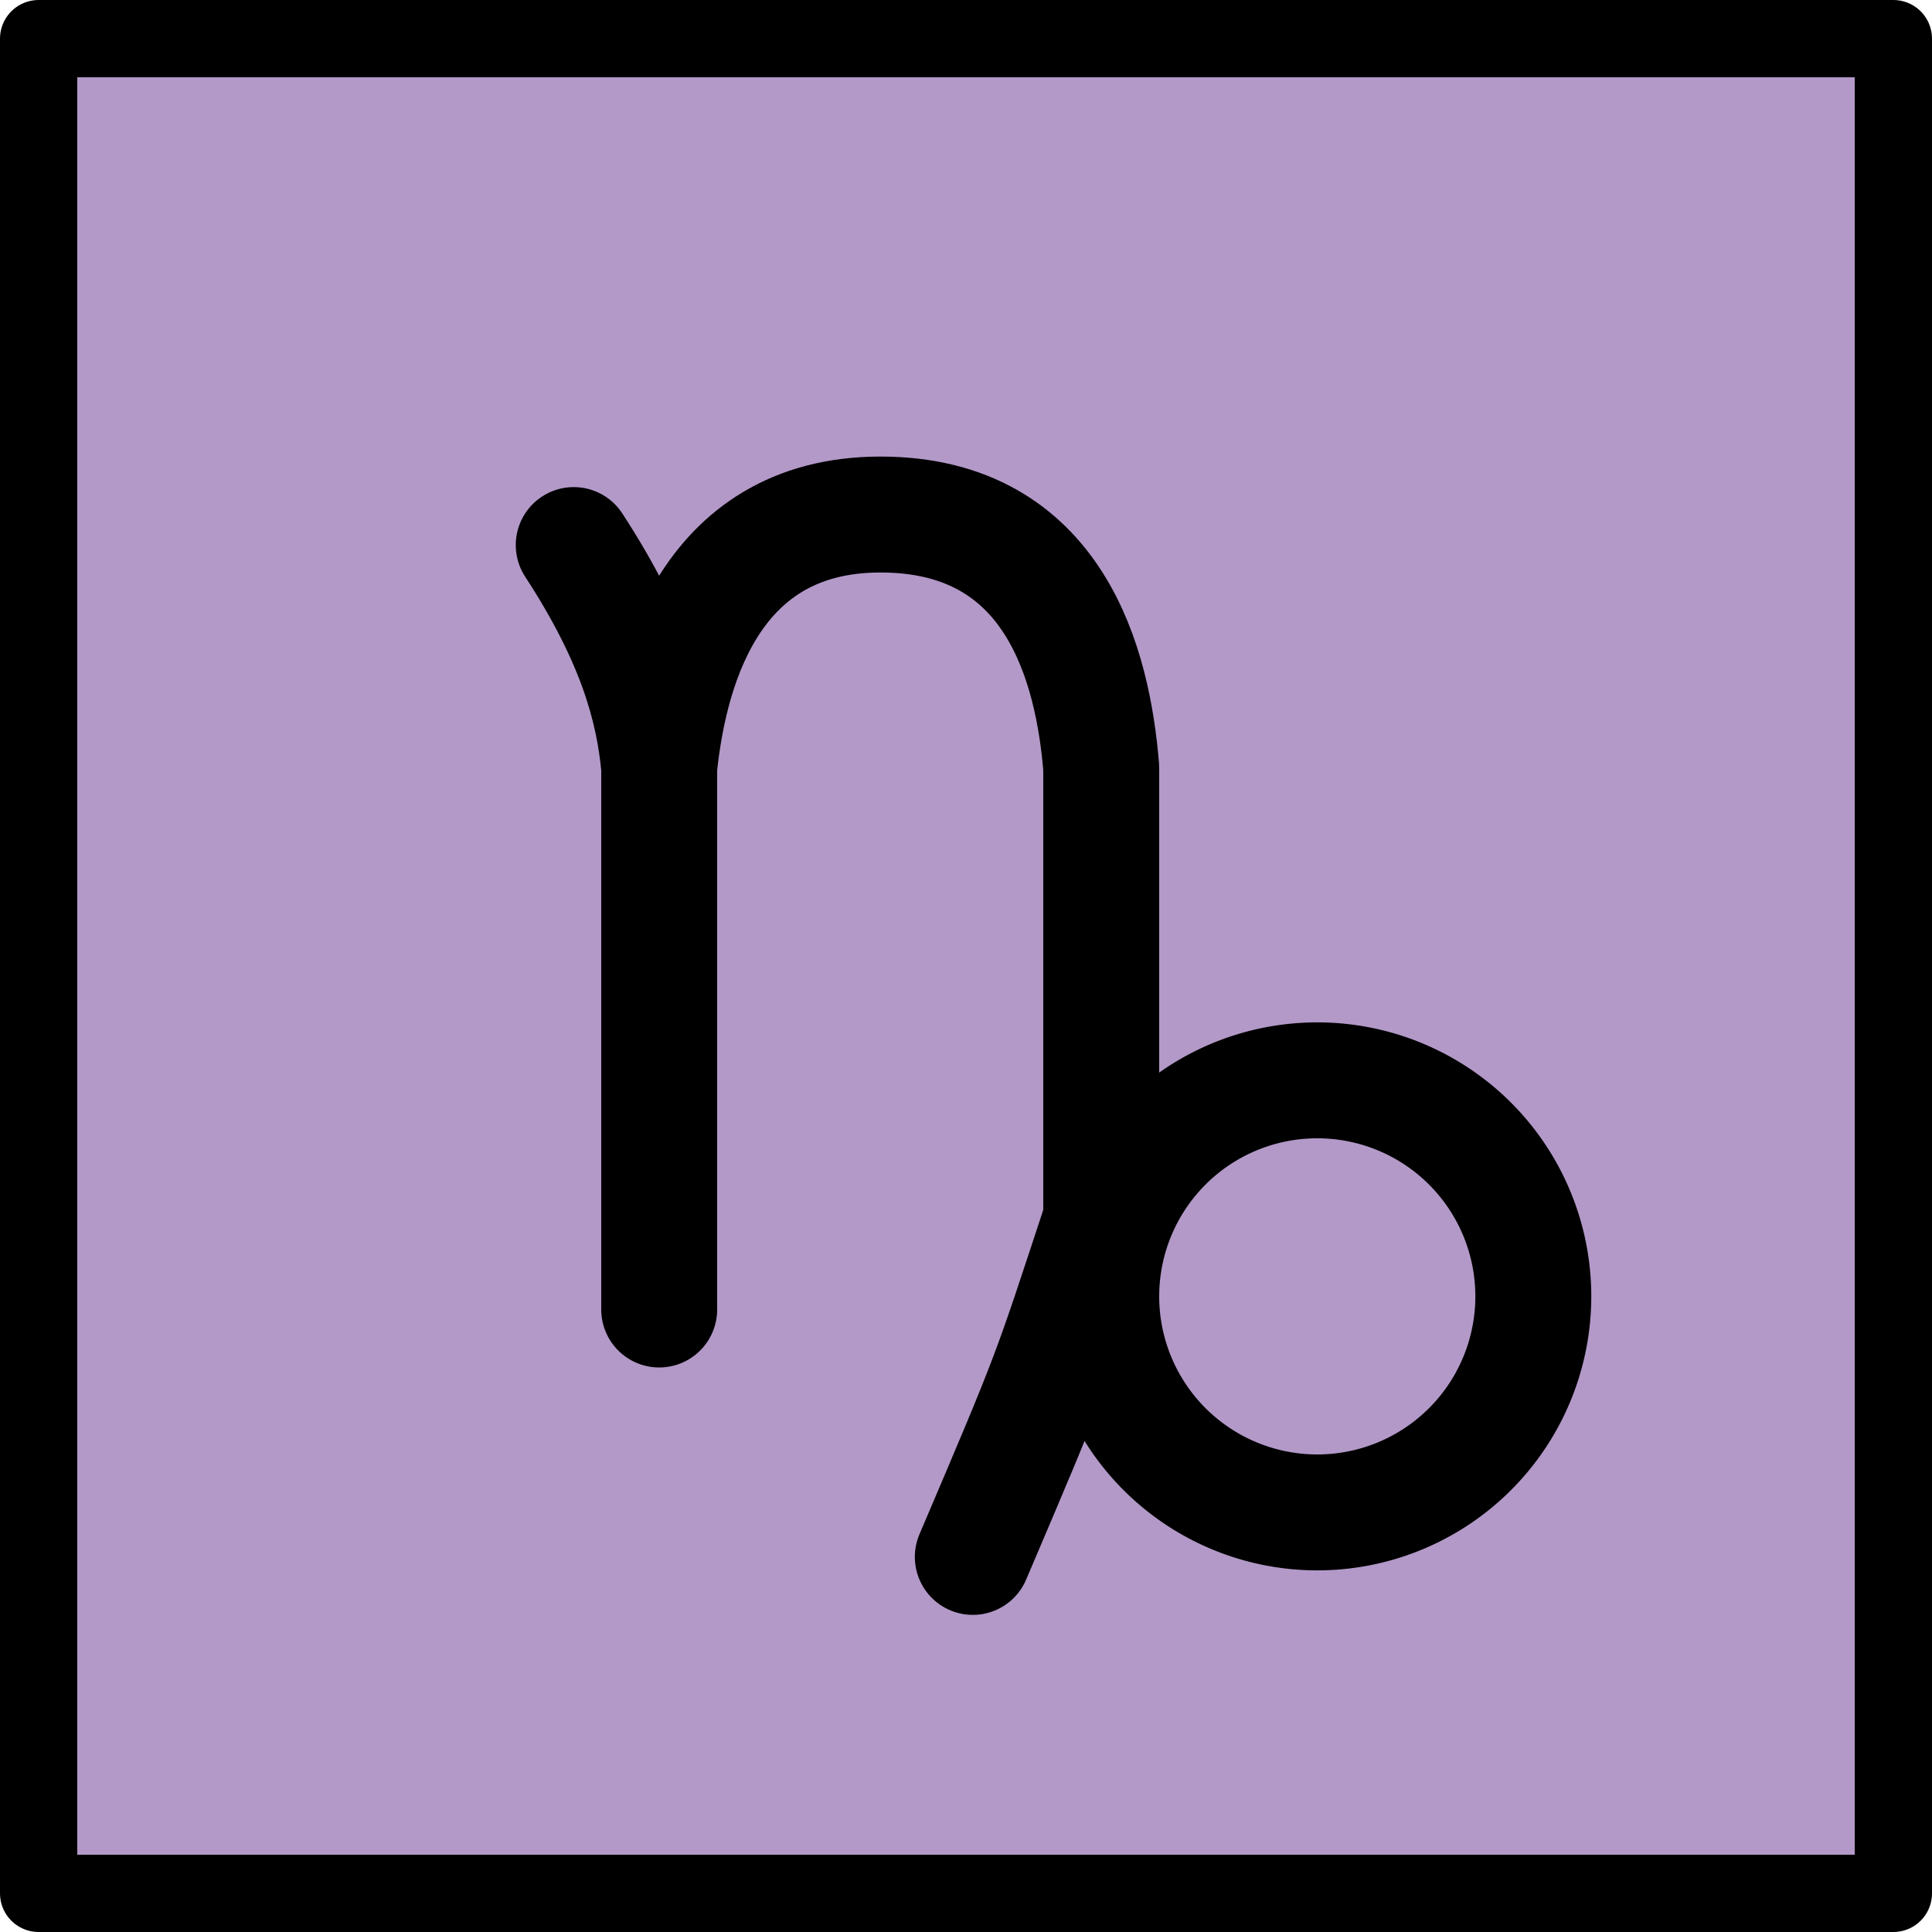 <svg xmlns="http://www.w3.org/2000/svg" xmlns:svg="http://www.w3.org/2000/svg" id="emoji" width="50" height="50" version="1.1" viewBox="0 0 50 50"><g id="color" transform="translate(-11,-11)"><rect id="rect1" width="48" height="48" x="12" y="12" fill="#b399c8"/></g><g id="line" transform="translate(-11,-11)"><rect id="rect2" width="48" height="48" x="12" y="12" fill="none" stroke="#000" stroke-linecap="round" stroke-linejoin="round" stroke-width="2"/><path id="path2" fill="none" stroke="#000" stroke-miterlimit="10" stroke-width="3" d="M 39.5,44.55 A 5.591,5.591 0 1 1 45.09,50.141 5.592,5.592 0 0 1 39.5,44.55 Z"/><path id="path3" fill="none" stroke="#000" stroke-linecap="round" stroke-linejoin="round" stroke-width="3" d="m 39.5,42.55 c -1.351,4.101 -1.244,3.865 -3.324,8.743"/><path id="path4" fill="none" stroke="#000" stroke-linecap="round" stroke-linejoin="round" stroke-width="3" d="M 28.06,44.89 V 30.86 c -0.145,-1.558 -0.626,-3.32 -2.212,-5.754"/><path id="path5" fill="none" stroke="#000" stroke-linecap="round" stroke-linejoin="round" stroke-width="3" d="m 28.06,30.86 c 0.234,-2.264 1.17,-6.54 5.72,-6.544 4.55,-0.004 5.505,3.958 5.719,6.544 l 1.82e-4,13.68"/></g></svg>